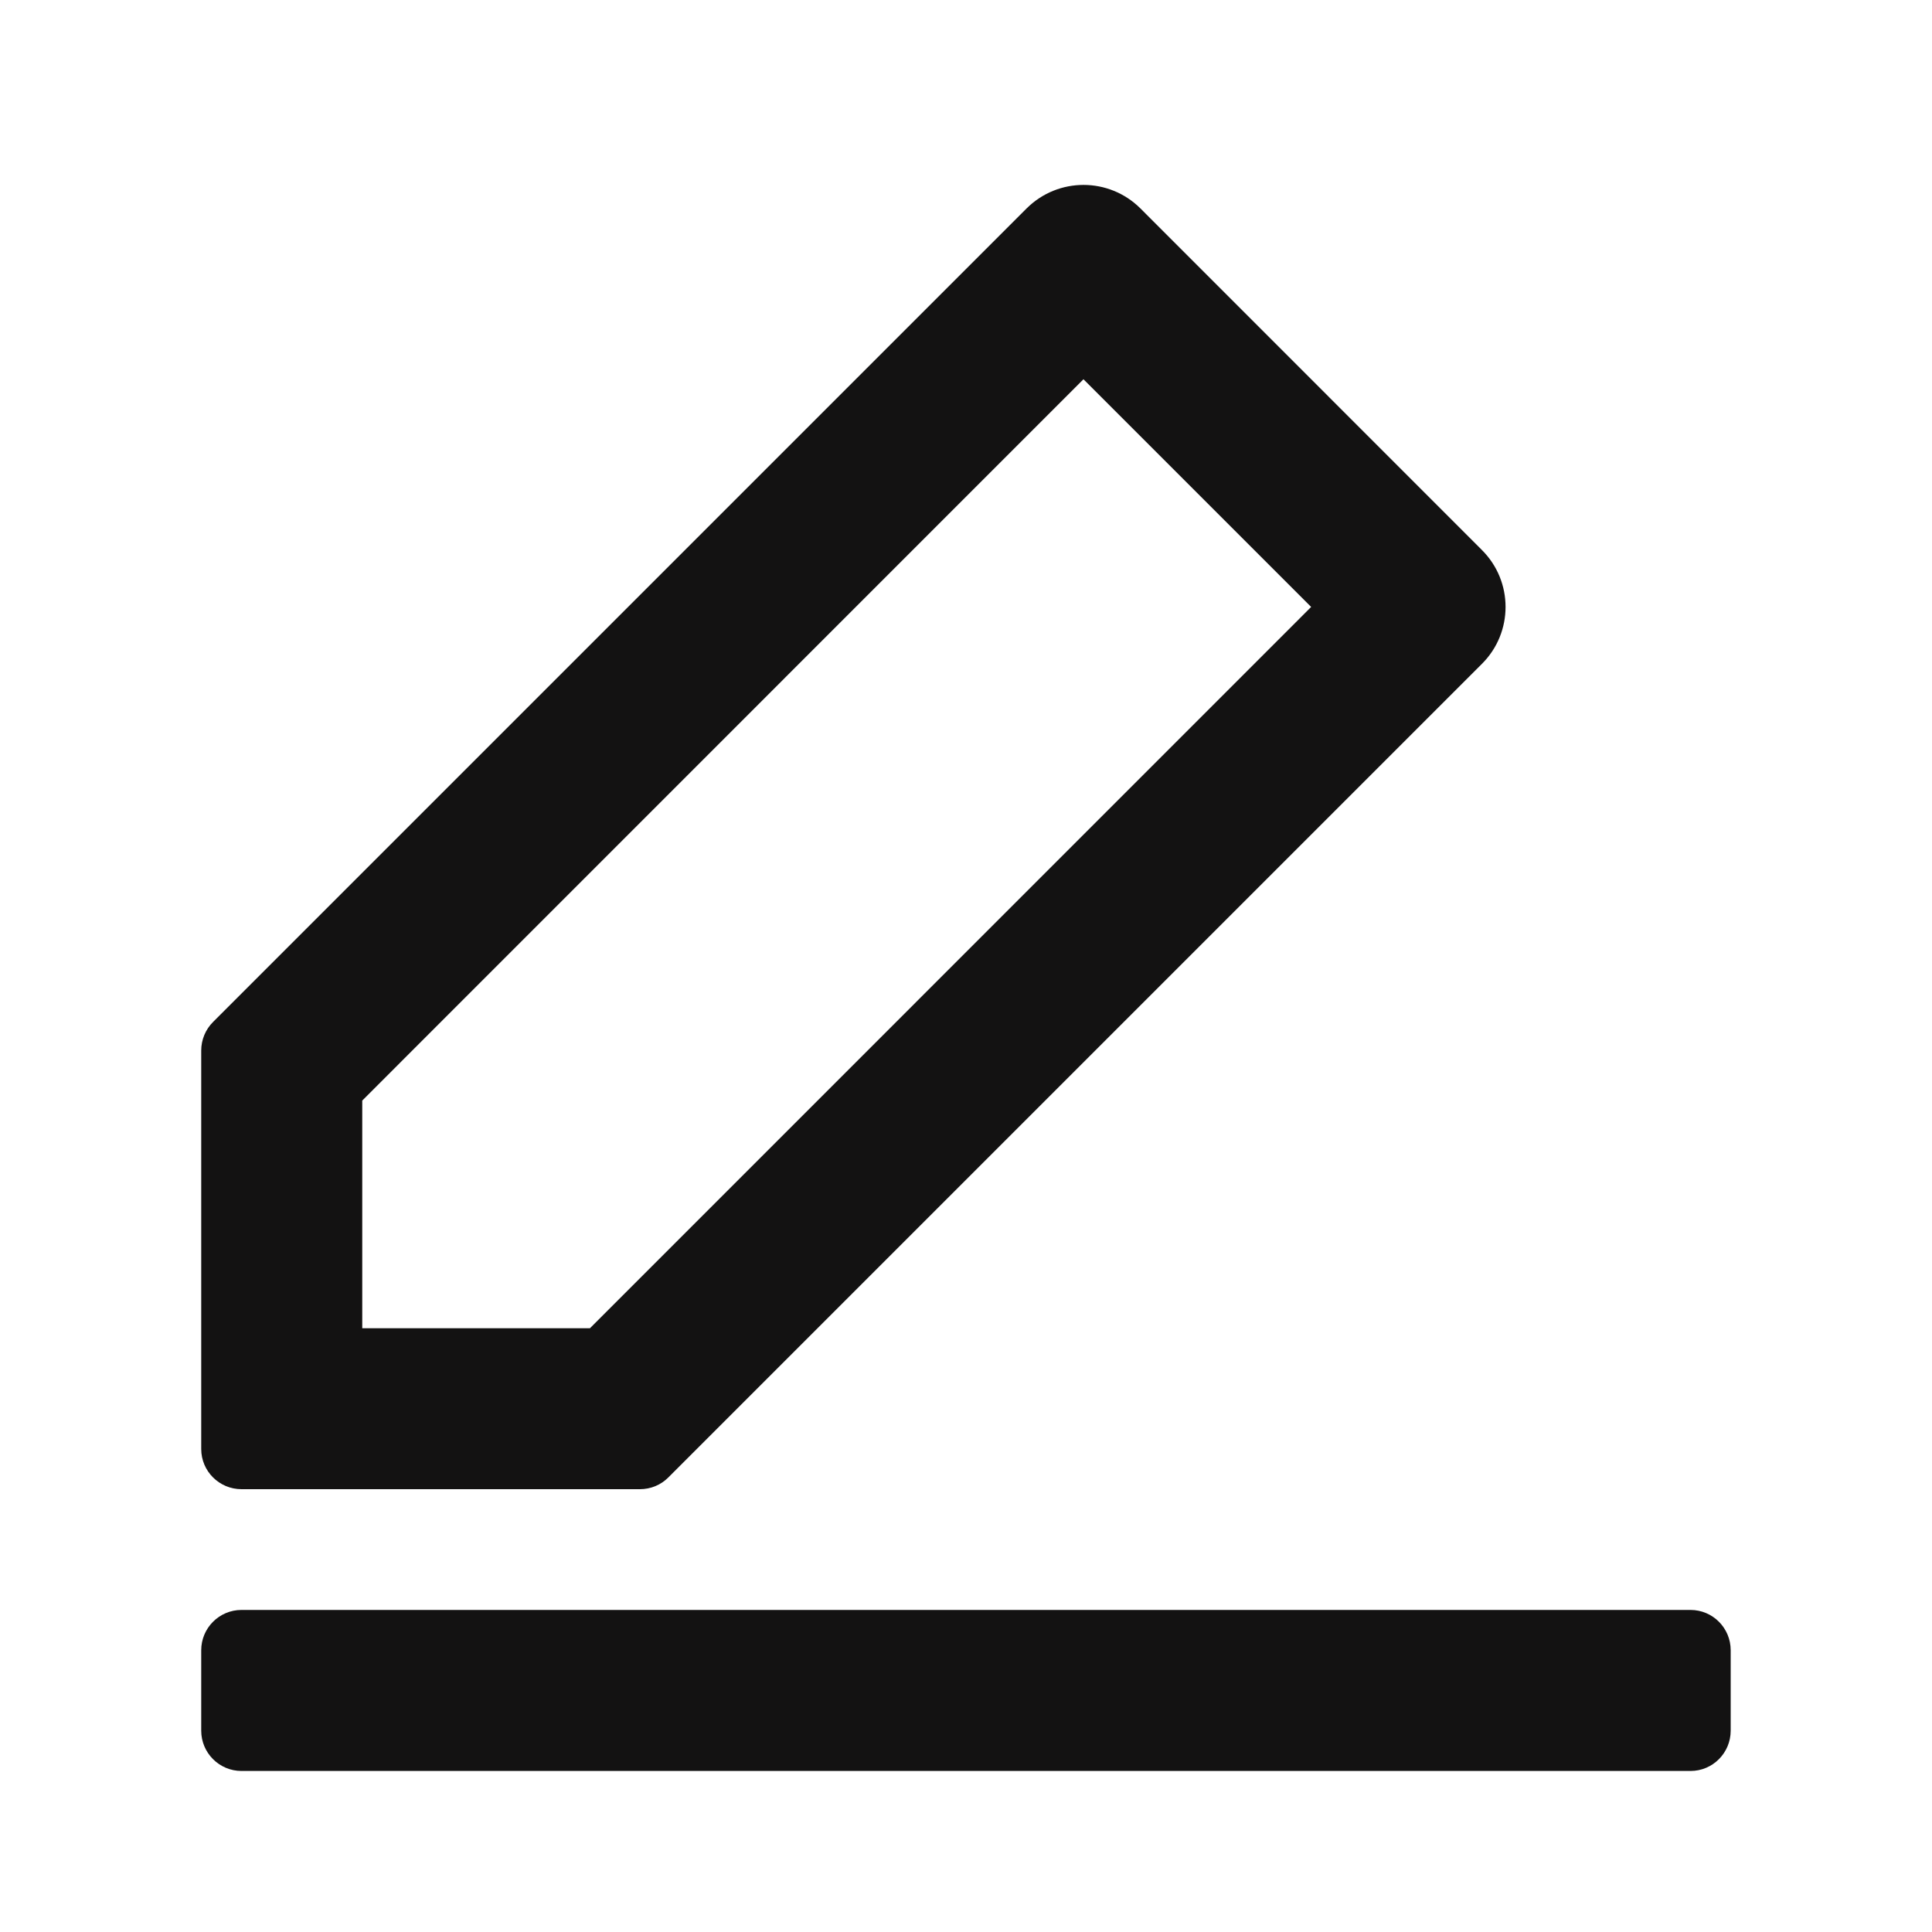 <svg width="20" height="20" viewBox="0 0 20 20" fill="none" xmlns="http://www.w3.org/2000/svg">
<path fill-rule="evenodd" clip-rule="evenodd" d="M3.75 11.393L11.216 3.926L13.573 6.283L6.107 13.75H3.75L3.75 11.393ZM10.627 2.158C10.953 1.833 11.48 1.833 11.806 2.158L15.341 5.694C15.667 6.019 15.667 6.547 15.341 6.872L6.919 15.294C6.841 15.373 6.735 15.416 6.624 15.416H2.5C2.27 15.416 2.083 15.23 2.083 15L2.083 10.875C2.083 10.764 2.127 10.658 2.205 10.58L10.627 2.158ZM2.5 16.666C2.27 16.666 2.083 16.853 2.083 17.083V17.916C2.083 18.146 2.27 18.333 2.5 18.333H17.5C17.73 18.333 17.916 18.146 17.916 17.916V17.083C17.916 16.853 17.73 16.666 17.5 16.666H2.5Z" fill="#131212"/>
</svg>
